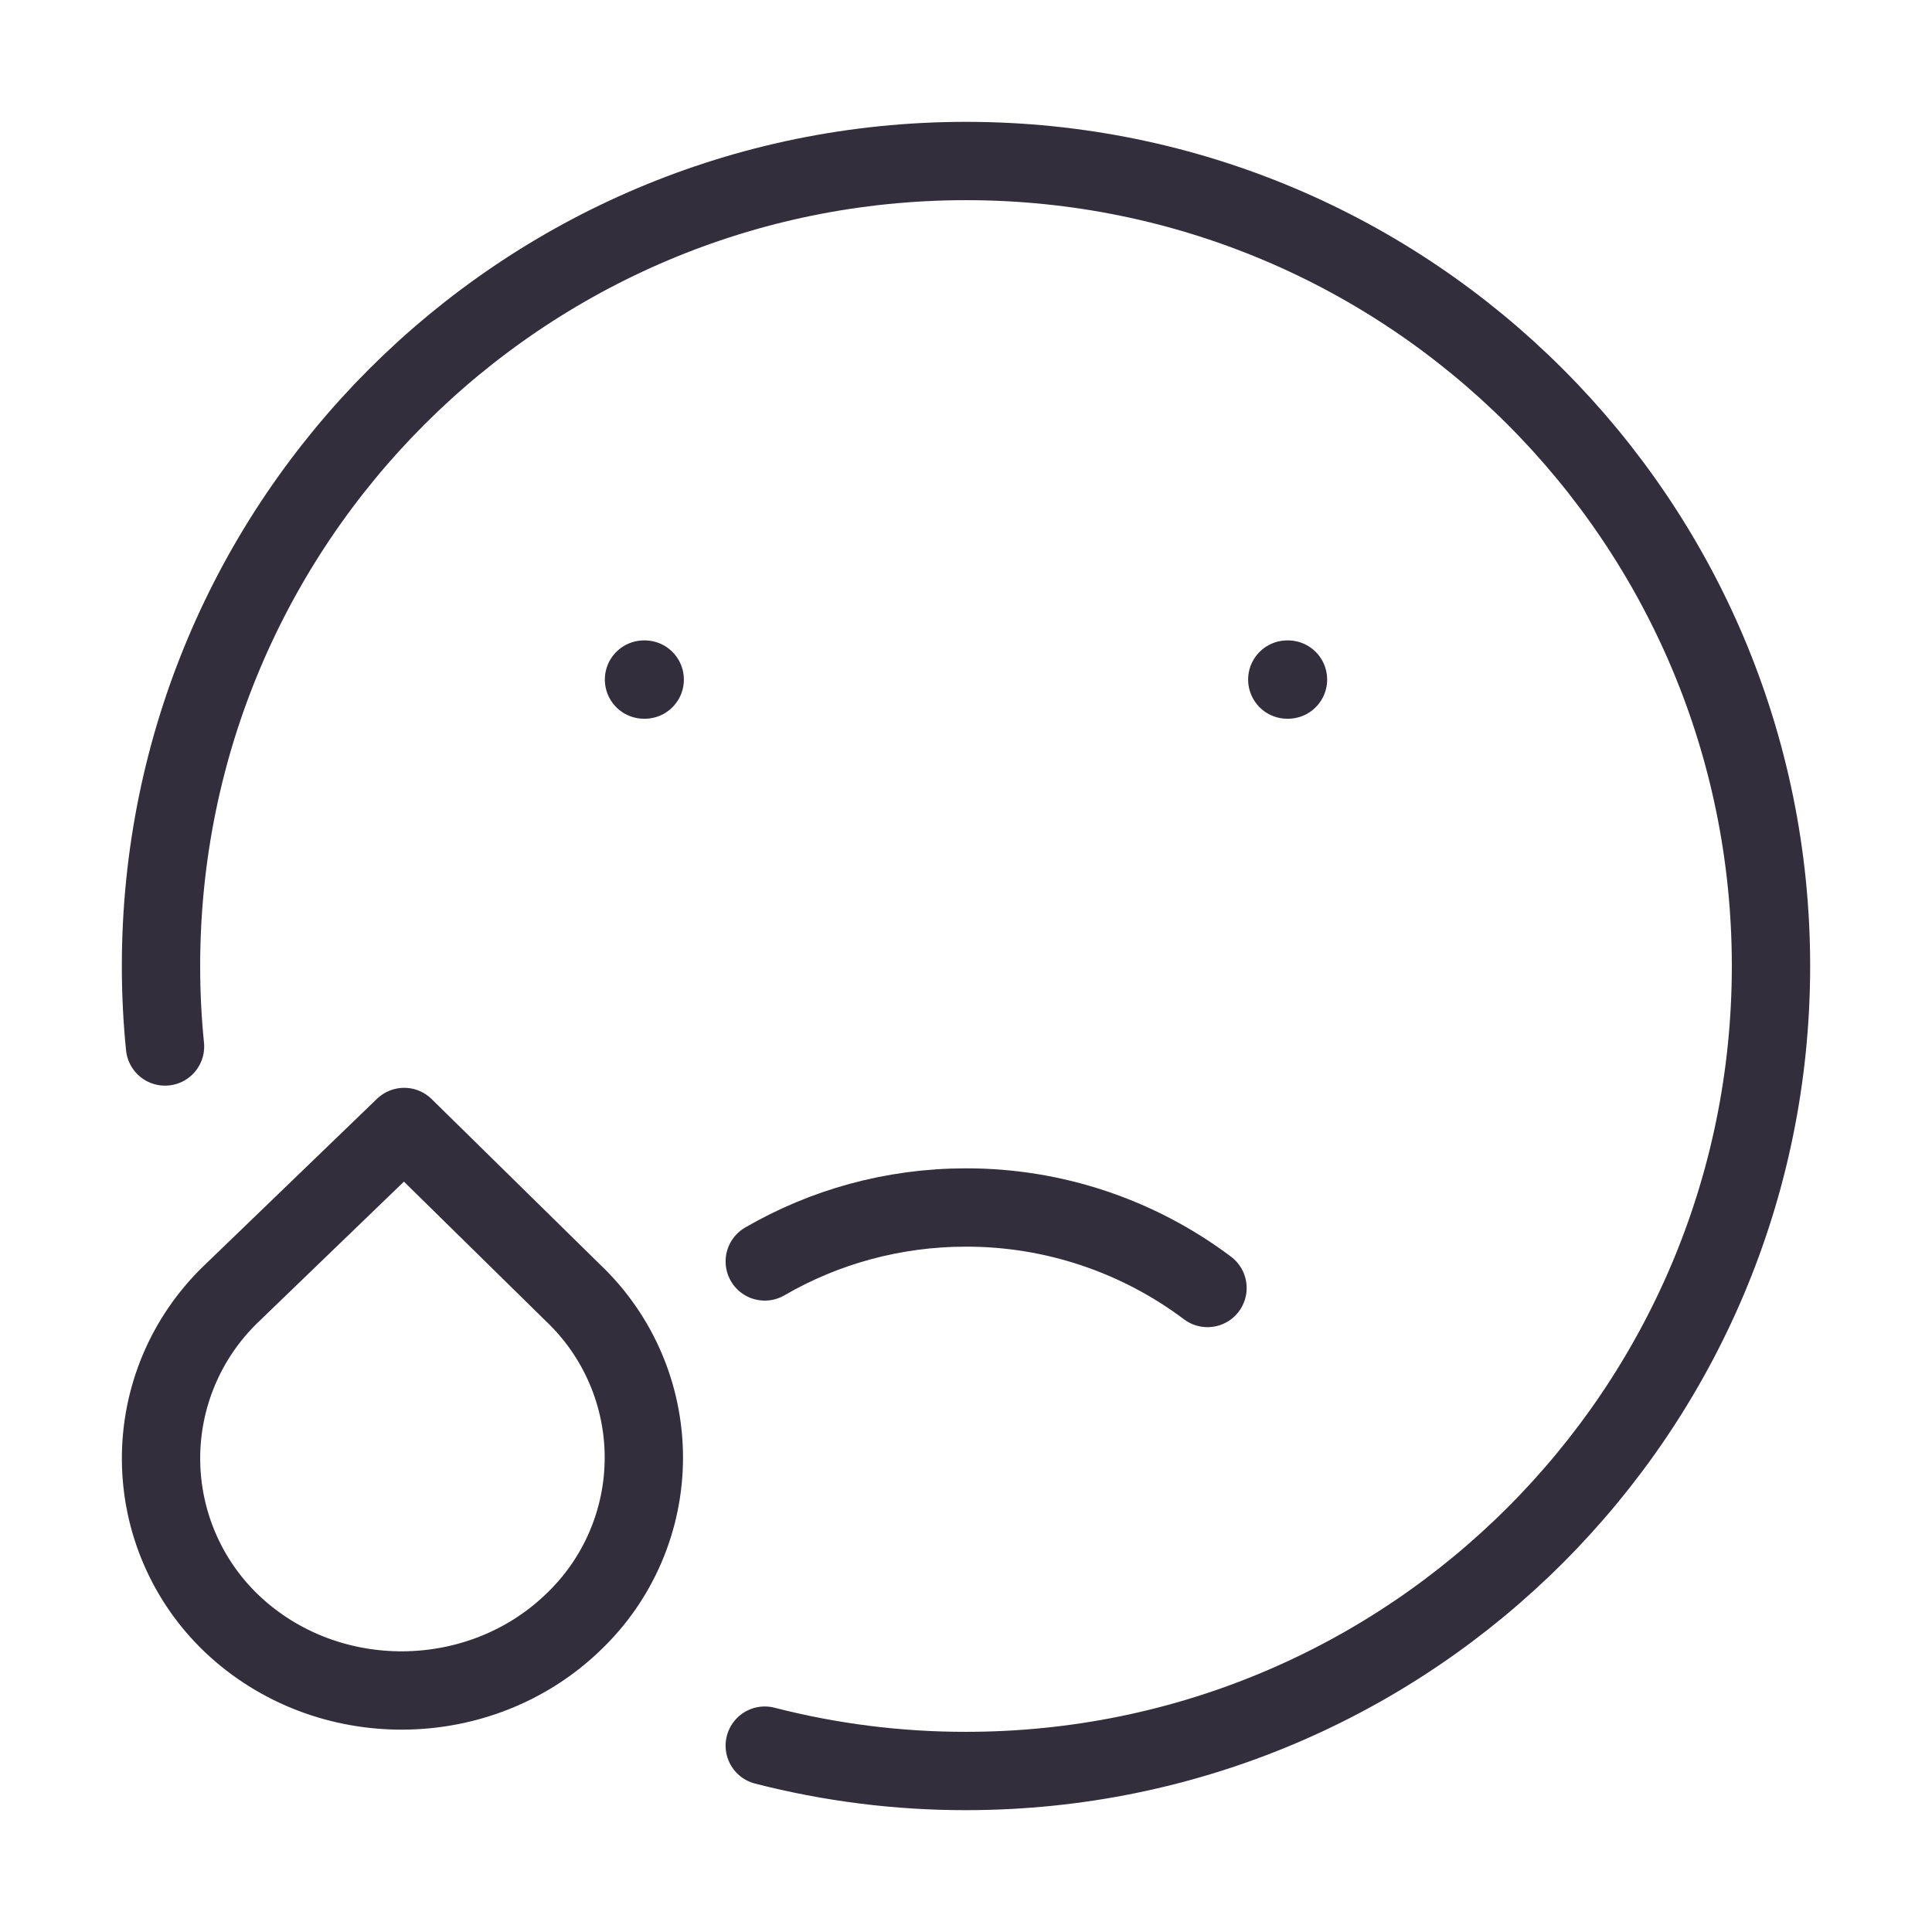 <svg width="74" height="74" viewBox="0 0 74 74" fill="none" xmlns="http://www.w3.org/2000/svg">
<path d="M29.292 66.862C31.81 67.509 34.4 67.836 37 67.833C54.029 67.833 67.833 54.029 67.833 37C67.833 19.971 54.029 6.167 37 6.167C19.971 6.167 6.167 19.971 6.167 37C6.167 38.042 6.218 39.07 6.321 40.083" stroke="#332E3C" stroke-width="3" stroke-linecap="round" stroke-linejoin="round"/>
<path d="M24.694 26.029H24.667M49.333 26.029H49.306M46.25 49.333C43.584 47.328 40.336 46.245 37 46.25C34.194 46.25 31.558 47.002 29.292 48.316M15.481 43.166L8.821 49.589C7.977 50.409 7.306 51.391 6.85 52.476C6.394 53.561 6.162 54.727 6.168 55.904C6.174 57.082 6.417 58.245 6.884 59.326C7.35 60.407 8.03 61.382 8.883 62.194C12.521 65.641 18.38 65.582 21.956 62.132C22.811 61.32 23.491 60.342 23.956 59.259C24.421 58.175 24.661 57.009 24.661 55.83C24.661 54.651 24.421 53.484 23.956 52.401C23.491 51.317 22.811 50.34 21.956 49.527L15.481 43.166Z" stroke="#332E3C" stroke-width="3" stroke-linecap="round" stroke-linejoin="round"/>
</svg>
